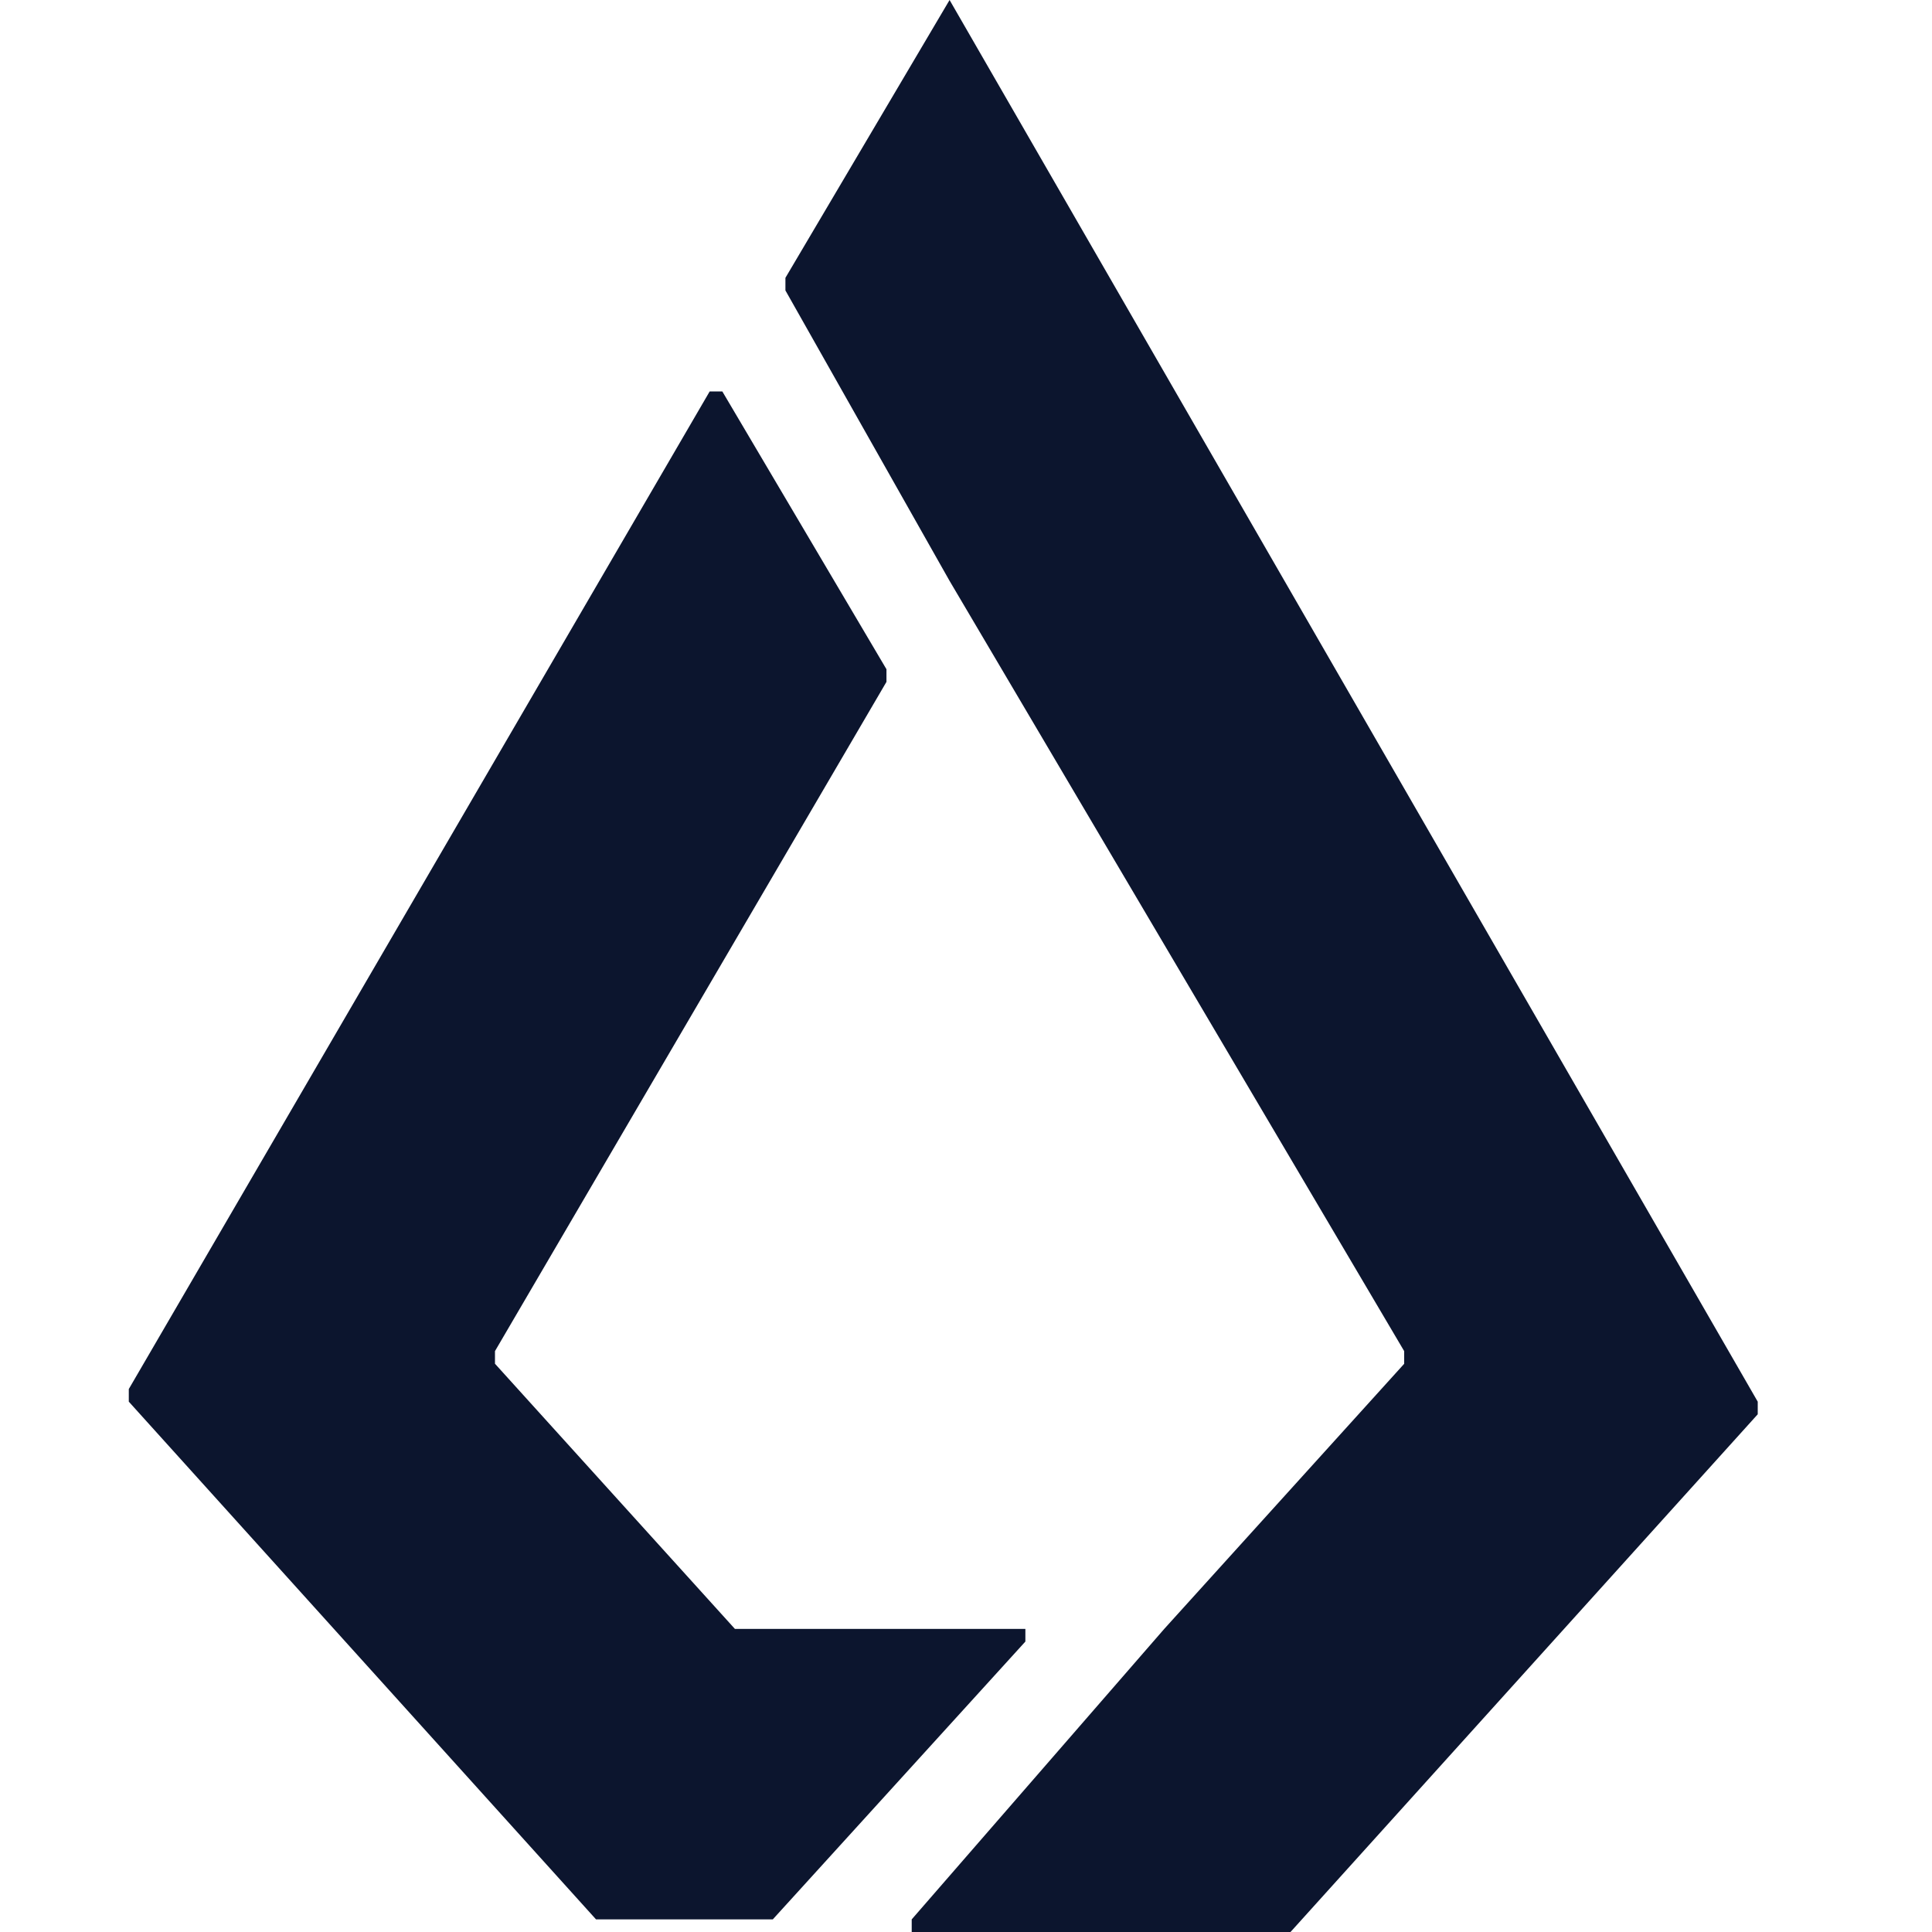 <svg xmlns="http://www.w3.org/2000/svg" width="30" height="30" fill="none" viewBox="0 0 30 30"><path fill="#0C152E" fill-rule="evenodd" d="M12.196 4.314L14.745 0L27.294 21.765V21.961L20.039 30H14.157V29.804L18.078 25.294L21.804 21.177V20.98L14.745 9.02L12.196 4.51V4.314ZM15.922 25.49L12 29.804H9.255L2 21.765V21.569L11.02 6.078H11.216L13.765 10.392V10.588L7.686 20.98V21.176L11.412 25.294H15.922V25.49Z" clip-rule="evenodd"/></svg>